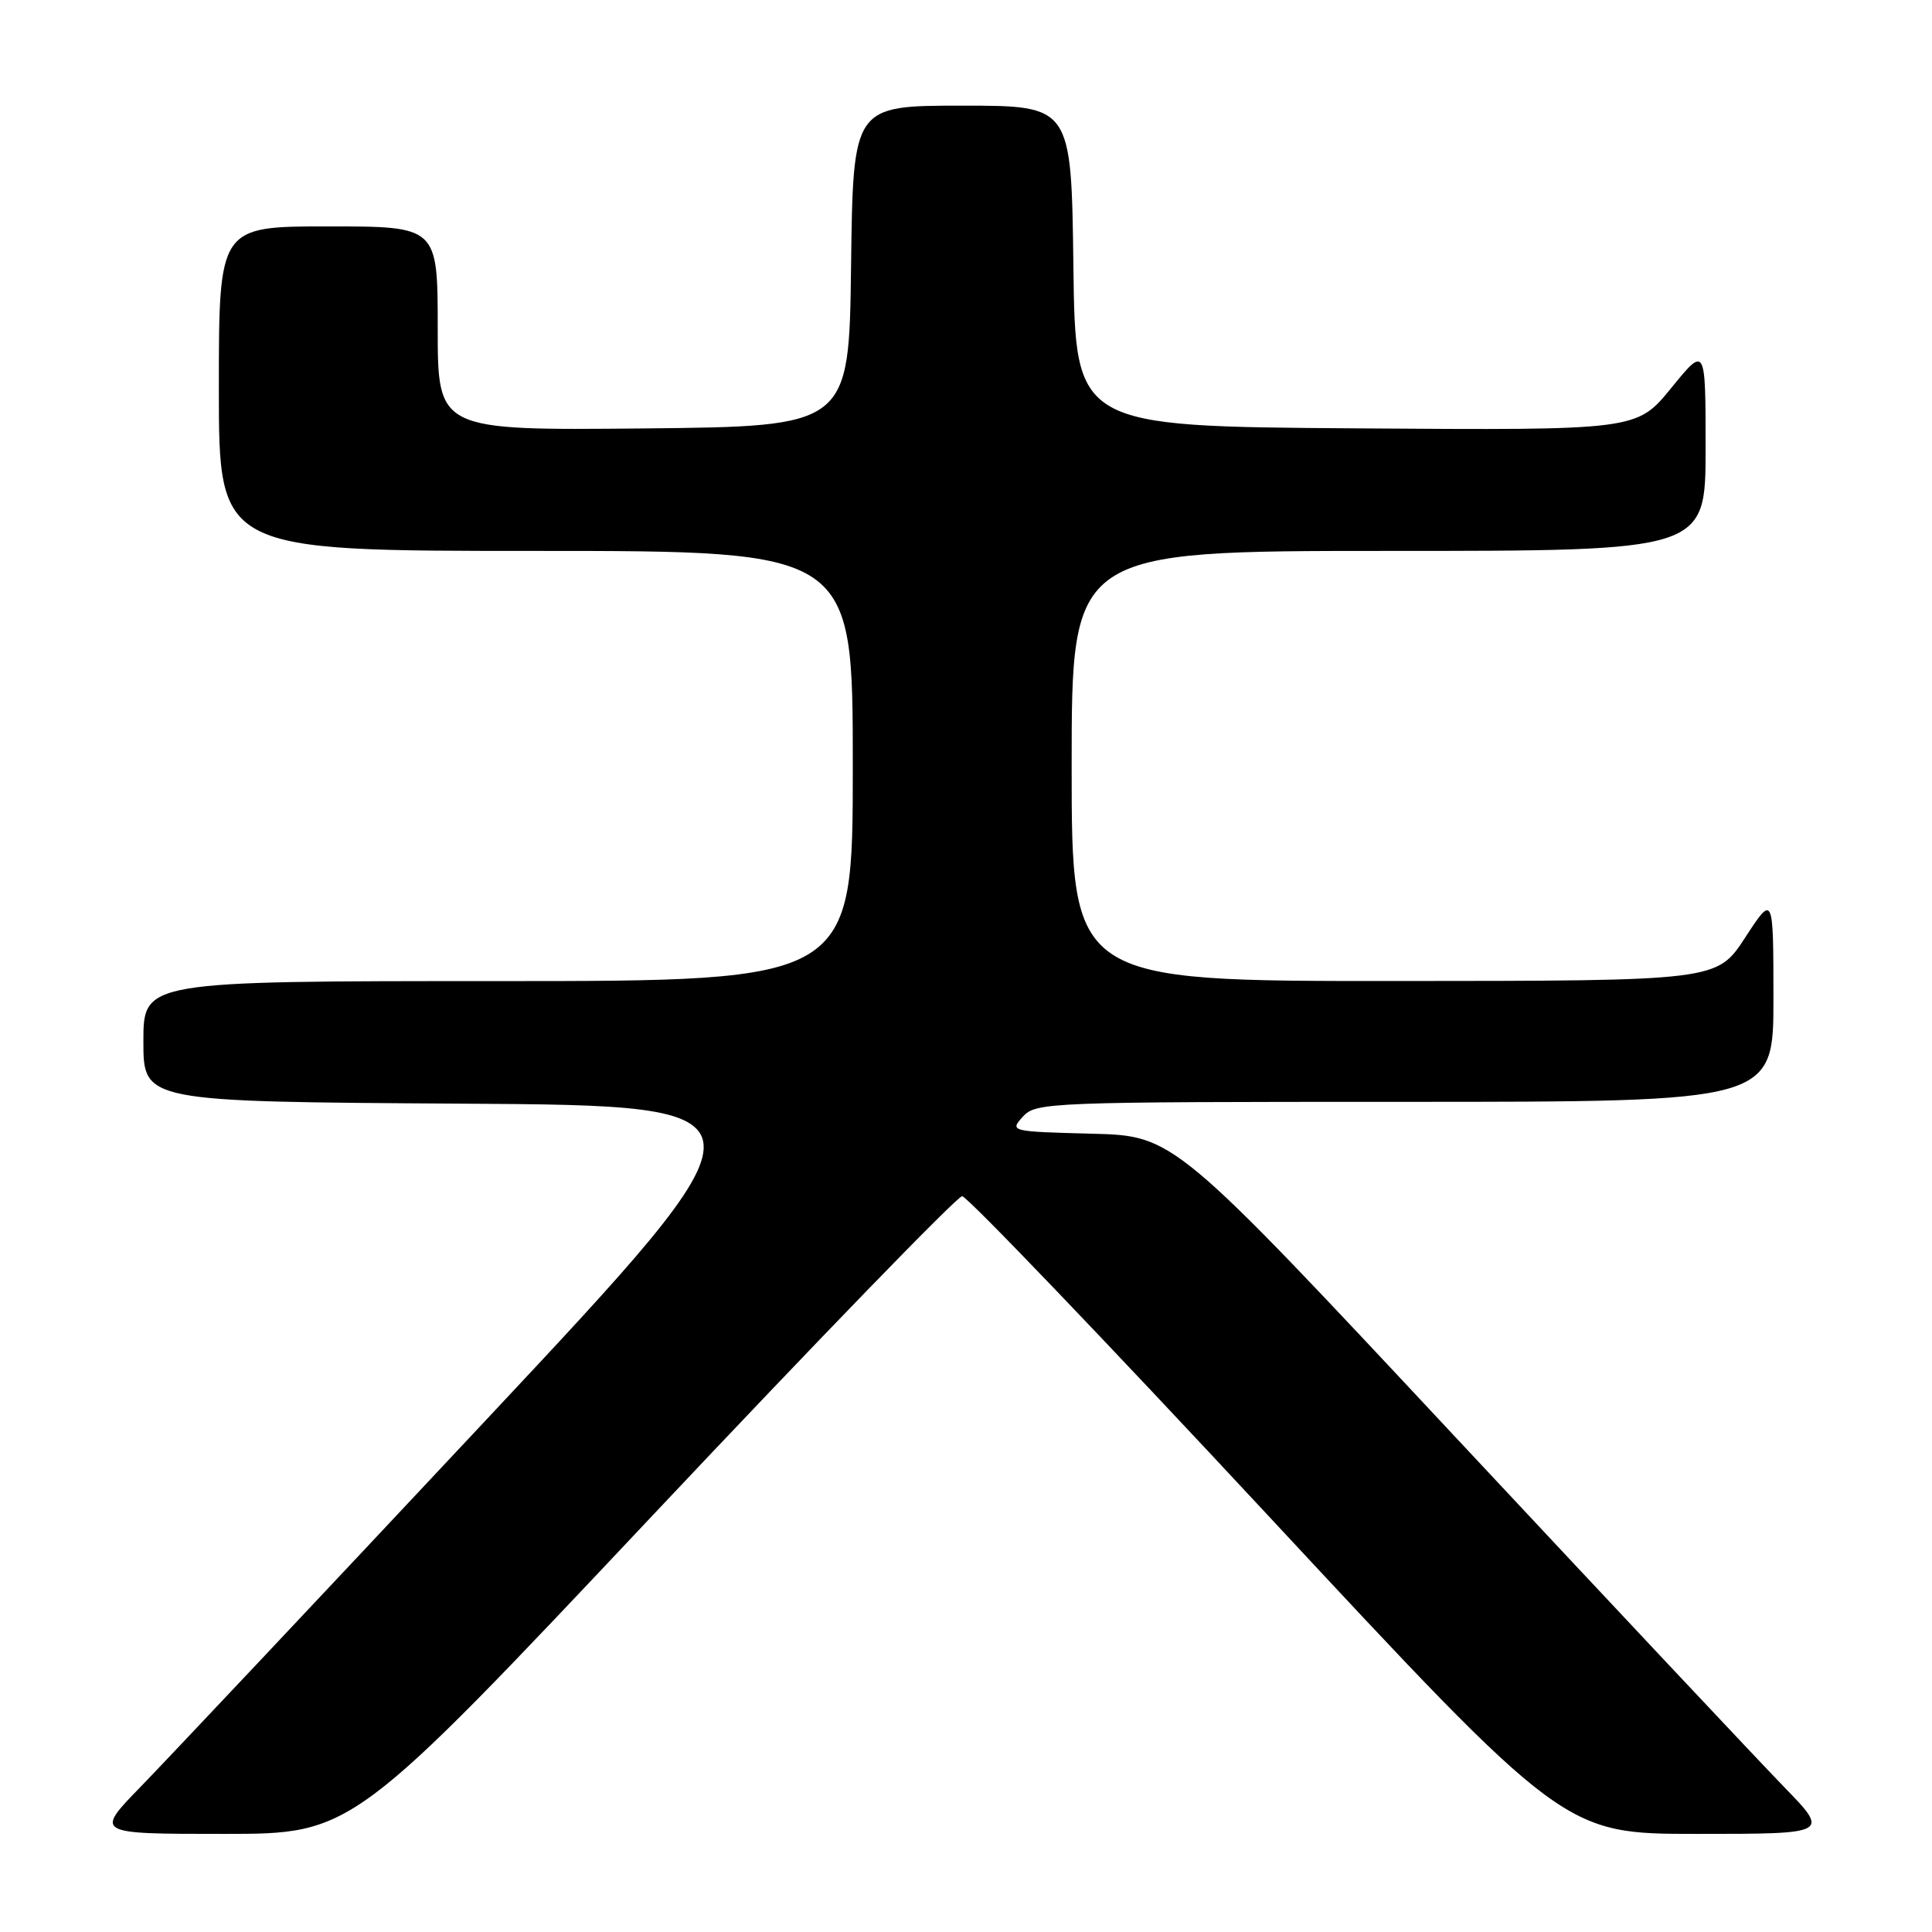 <?xml version="1.0" encoding="UTF-8" standalone="no"?>
<!DOCTYPE svg PUBLIC "-//W3C//DTD SVG 1.1//EN" "http://www.w3.org/Graphics/SVG/1.1/DTD/svg11.dtd" >
<svg xmlns="http://www.w3.org/2000/svg" xmlns:xlink="http://www.w3.org/1999/xlink" version="1.1" viewBox="0 0 256 256">
 <g >
 <path fill="currentColor"
d=" M 86.52 200.75 C 108.41 177.51 126.84 158.50 127.49 158.50 C 128.13 158.50 146.35 177.51 167.97 200.75 C 207.28 243.00 207.28 243.00 224.86 243.00 C 242.44 243.00 242.44 243.00 236.37 236.75 C 233.03 233.31 213.48 212.50 192.92 190.50 C 155.55 150.50 155.55 150.50 144.65 150.22 C 133.88 149.94 133.77 149.91 135.53 147.97 C 137.25 146.06 138.86 146.00 186.15 146.00 C 235.00 146.00 235.00 146.00 234.99 132.25 C 234.98 118.50 234.98 118.50 231.24 124.24 C 227.50 129.97 227.50 129.97 184.75 129.99 C 142.00 130.00 142.00 130.00 142.00 101.50 C 142.00 73.00 142.00 73.00 184.00 73.00 C 226.00 73.00 226.00 73.00 226.00 59.41 C 226.00 45.82 226.00 45.82 221.44 51.42 C 216.87 57.02 216.87 57.02 179.69 56.76 C 142.50 56.50 142.50 56.50 142.23 35.25 C 141.96 14.00 141.96 14.00 127.50 14.00 C 113.04 14.00 113.04 14.00 112.77 35.25 C 112.50 56.50 112.50 56.50 85.25 56.77 C 58.00 57.03 58.00 57.03 58.00 43.52 C 58.00 30.00 58.00 30.00 43.50 30.00 C 29.00 30.00 29.00 30.00 29.00 51.50 C 29.00 73.00 29.00 73.00 71.00 73.00 C 113.00 73.00 113.00 73.00 113.00 101.50 C 113.00 130.00 113.00 130.00 66.00 130.00 C 19.00 130.00 19.00 130.00 19.00 137.99 C 19.00 145.98 19.00 145.98 61.21 146.24 C 103.43 146.50 103.43 146.50 64.08 188.50 C 42.44 211.60 21.99 233.31 18.64 236.75 C 12.56 243.00 12.56 243.00 29.65 243.00 C 46.73 243.00 46.73 243.00 86.52 200.75 Z "/>
</g>
</svg>